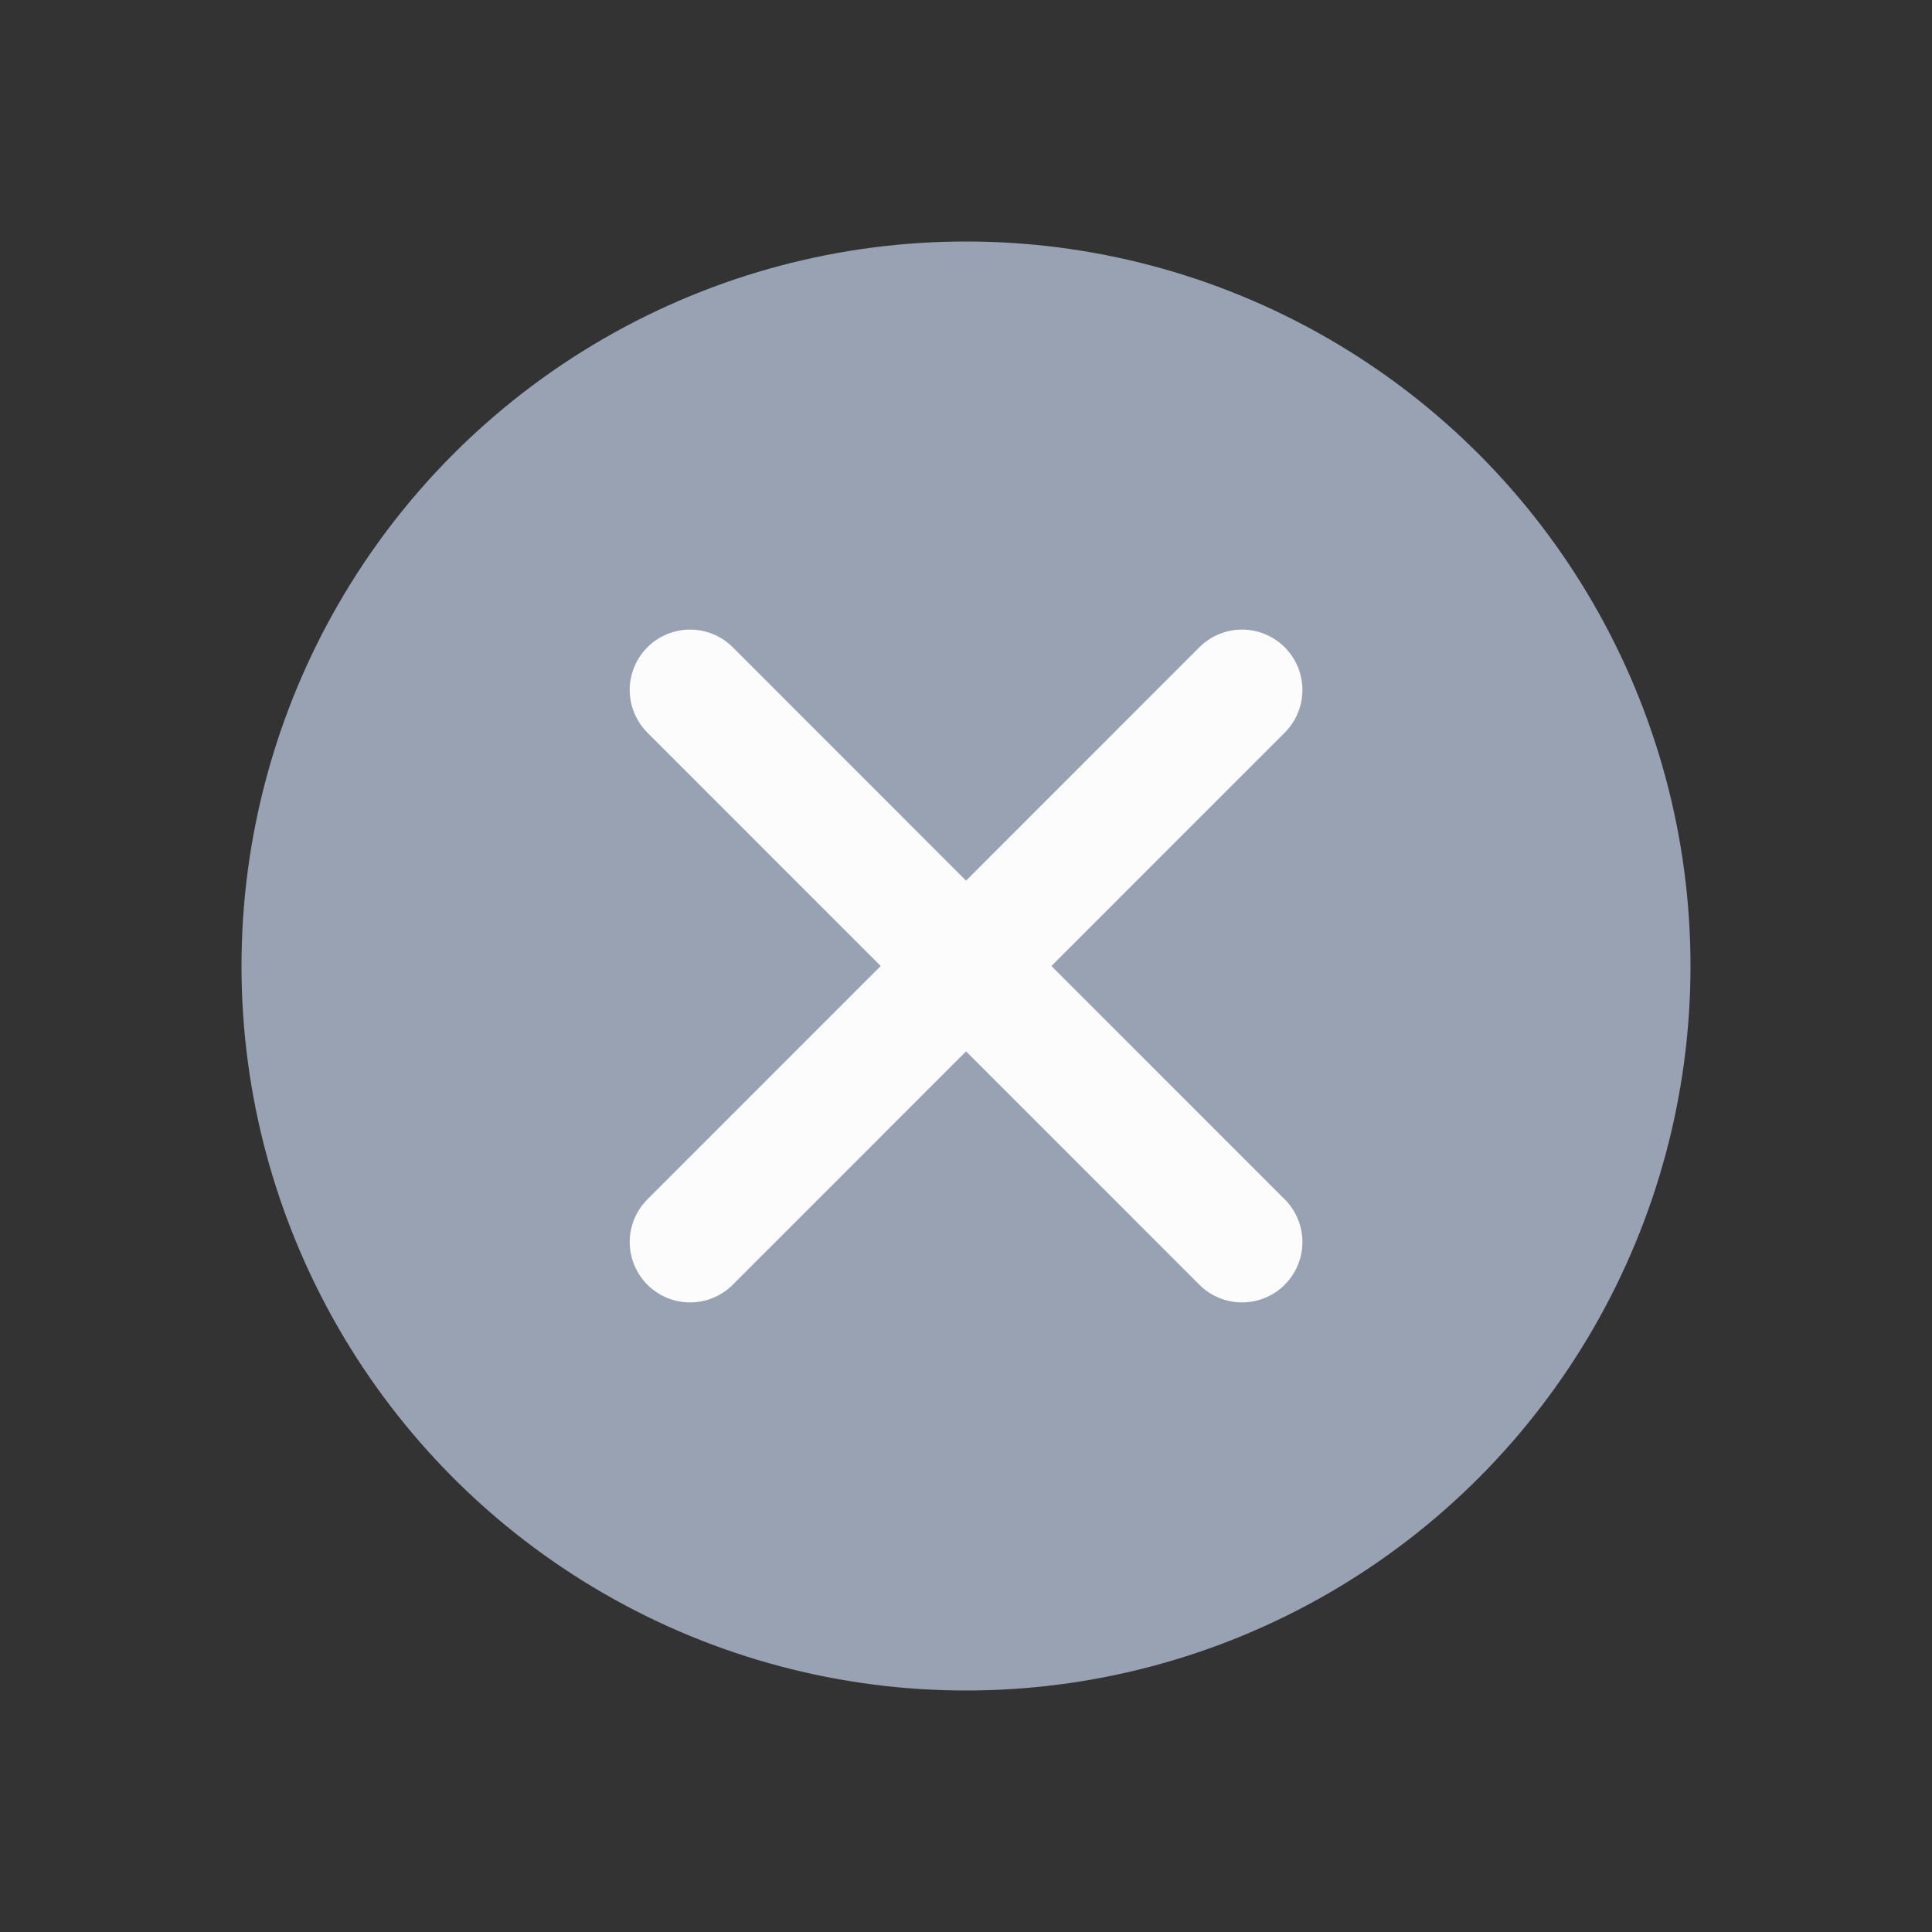 <svg width="16" height="16" viewBox="0 0 16 16" fill="none" xmlns="http://www.w3.org/2000/svg">
<rect x="0" y="0" width="16" height="16" fill="#333333" stroke="none"/>
<circle cx="8" cy="8" r="6" fill="#98A2B3"/>
<path d="M5.715 5.714L10.286 10.286M10.286 5.714L5.715 10.286" stroke="#FCFCFC" stroke-linecap="round" stroke-linejoin="round"/>
</svg>
